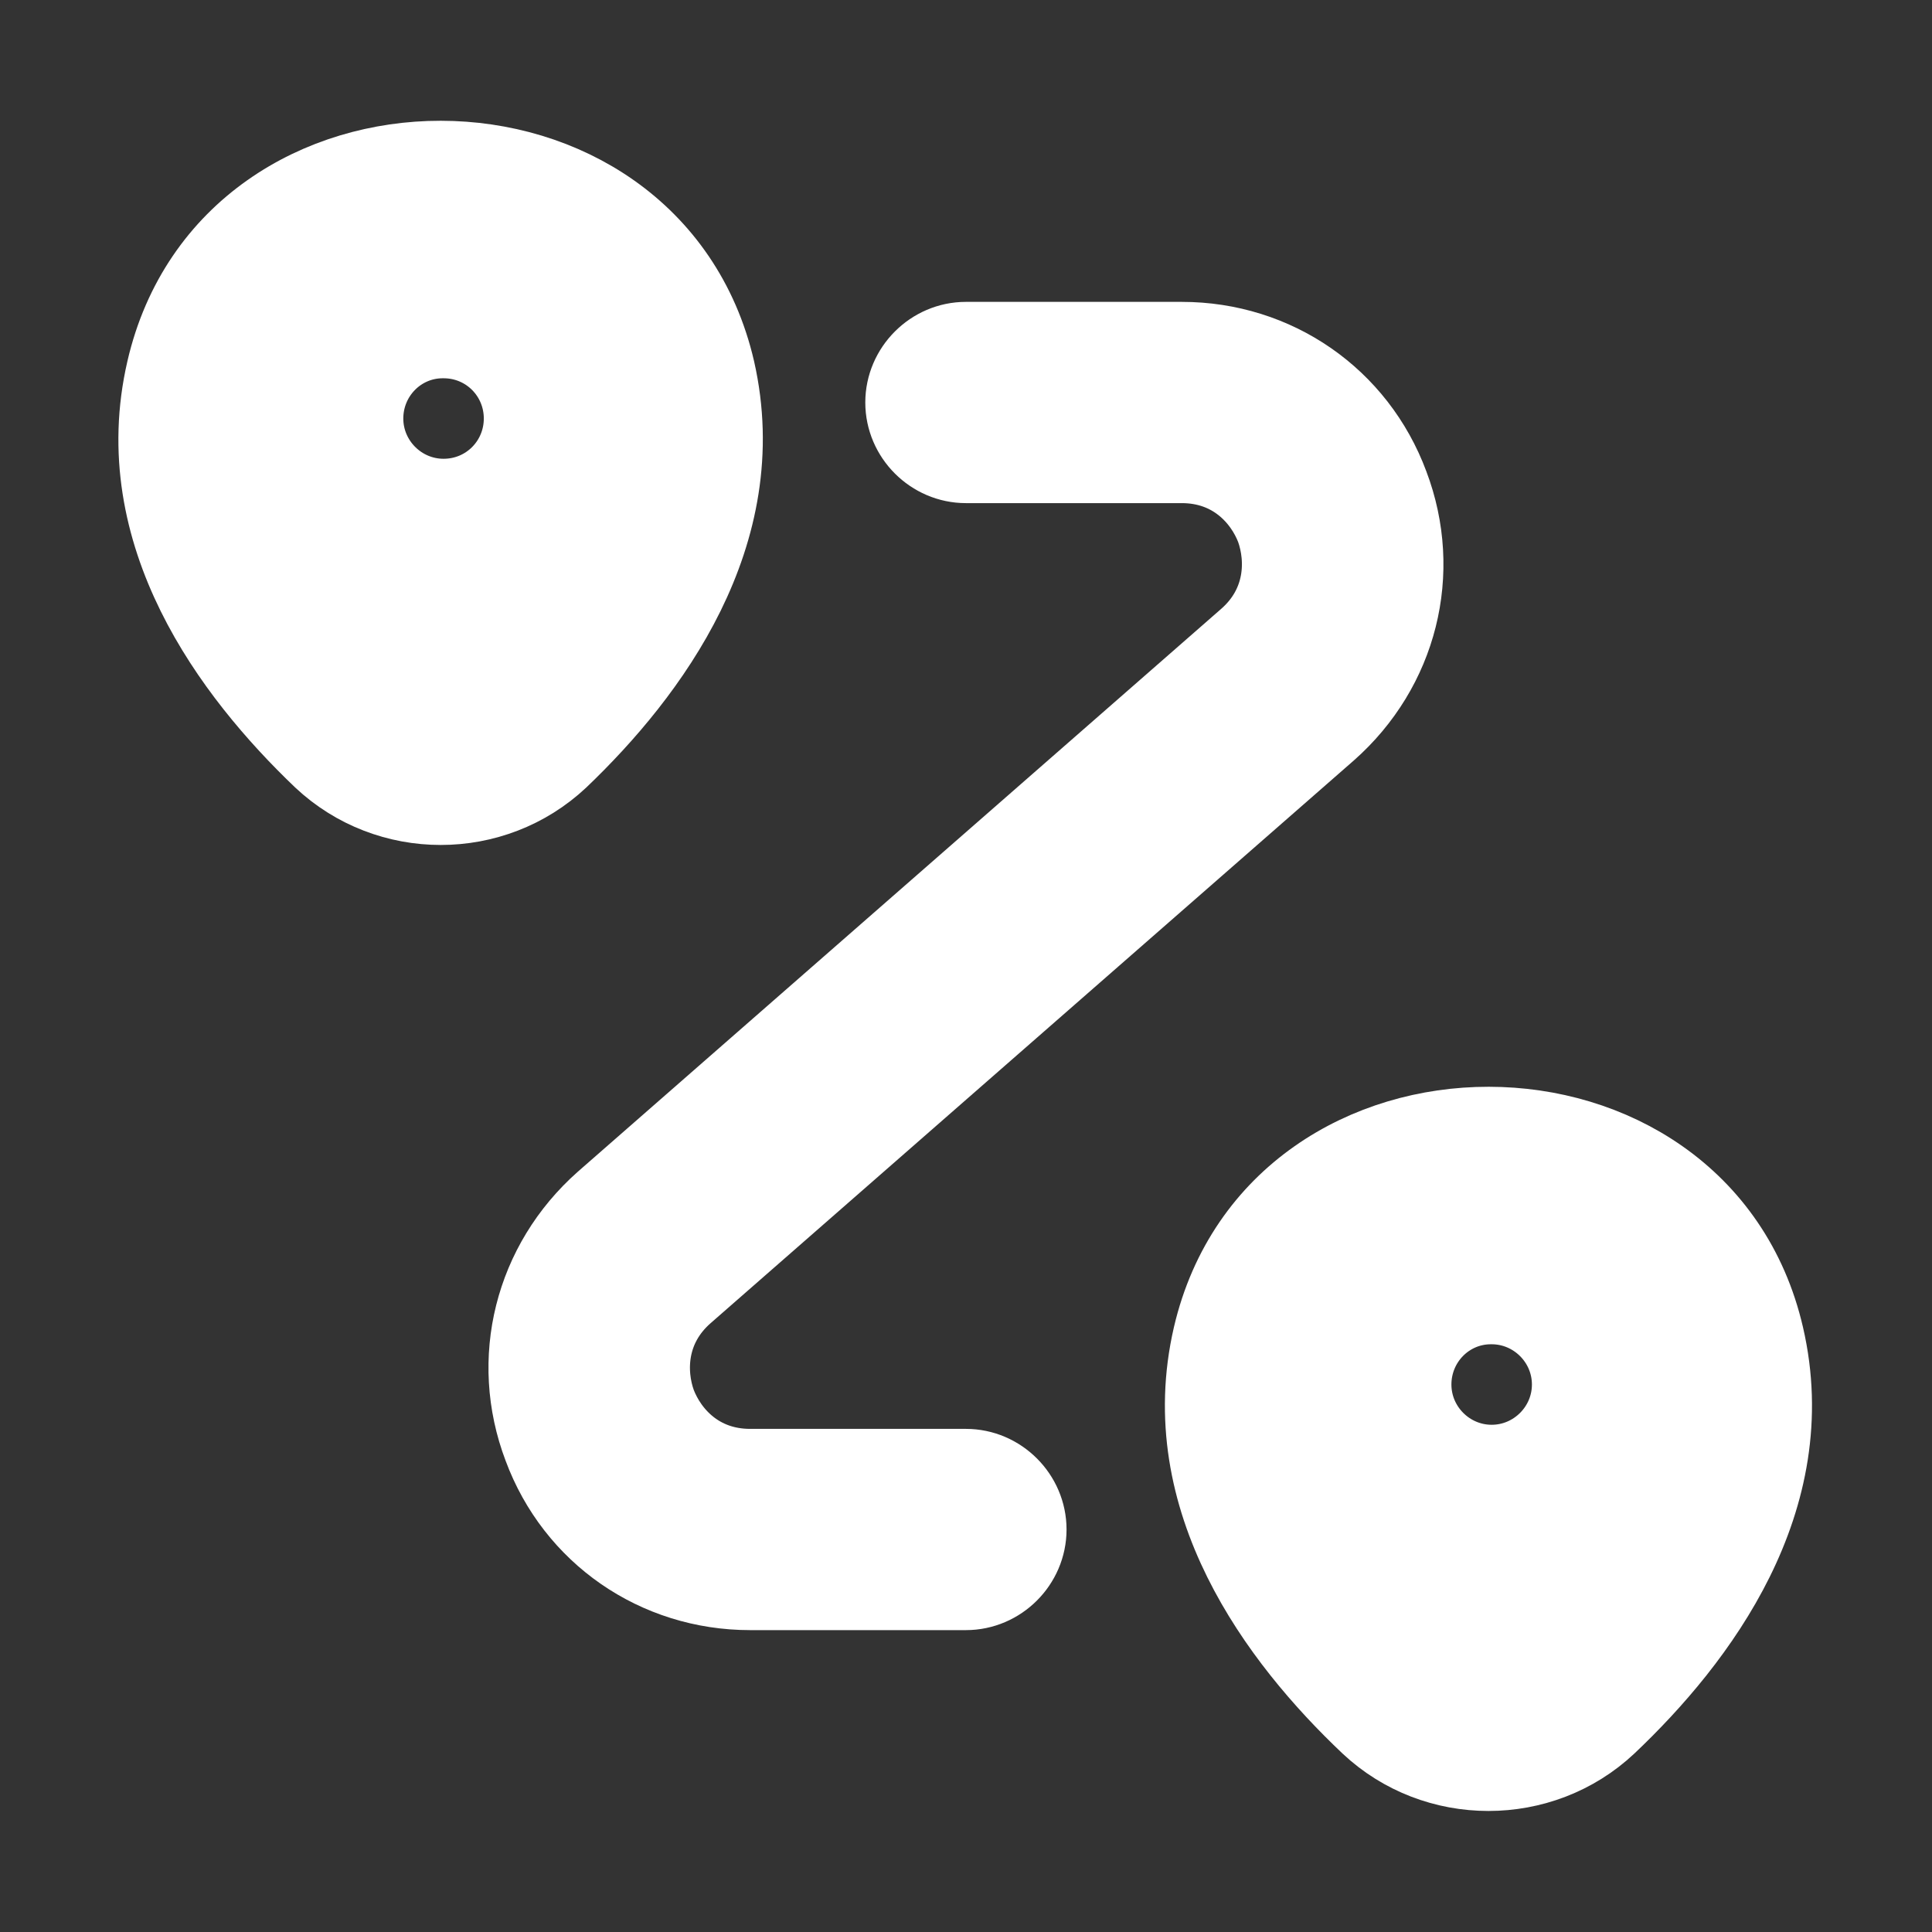 <!DOCTYPE svg PUBLIC "-//W3C//DTD SVG 1.1//EN" "http://www.w3.org/Graphics/SVG/1.1/DTD/svg11.dtd">
<!-- Uploaded to: SVG Repo, www.svgrepo.com, Transformed by: SVG Repo Mixer Tools -->
<svg width="64px" height="64px" viewBox="0 0 24 24" fill="none" xmlns="http://www.w3.org/2000/svg" stroke="#ffffff">
<rect x="0" y="0" width="24" height="24" fill="#333333" stroke="none"/>
<g id="SVGRepo_bgCarrier" stroke-width="0"/>
<g id="SVGRepo_tracerCarrier" stroke-linecap="round" stroke-linejoin="round"/>
<g id="SVGRepo_iconCarrier"> <path d="M8.88 4.599C8.08 1.139 2.87 1.129 2.07 4.599C1.6 6.629 2.89 8.349 4.01 9.419C4.83 10.189 6.12 10.189 6.94 9.419C8.06 8.349 9.34 6.629 8.88 4.599ZM5.51 6.199C4.96 6.199 4.51 5.749 4.51 5.199C4.51 4.649 4.95 4.199 5.5 4.199H5.51C6.07 4.199 6.51 4.649 6.51 5.199C6.51 5.749 6.07 6.199 5.51 6.199Z" fill="#ffffff"/> <path d="M21.91 16.599C21.11 13.139 15.88 13.129 15.07 16.599C14.6 18.629 15.89 20.349 17.02 21.419C17.84 22.189 19.14 22.189 19.96 21.419C21.09 20.349 22.38 18.629 21.91 16.599ZM18.53 18.199C17.98 18.199 17.53 17.749 17.53 17.199C17.53 16.649 17.97 16.199 18.52 16.199H18.53C19.08 16.199 19.53 16.649 19.53 17.199C19.53 17.749 19.08 18.199 18.53 18.199Z" fill="#ffffff"/> <path d="M11.999 19.75H9.319C8.159 19.75 7.149 19.05 6.749 17.97C6.339 16.89 6.639 15.7 7.509 14.93L15.499 7.94C15.979 7.52 15.989 6.95 15.85 6.56C15.7 6.17 15.319 5.75 14.68 5.75H11.999C11.589 5.75 11.249 5.41 11.249 5C11.249 4.59 11.589 4.25 11.999 4.25H14.68C15.839 4.25 16.849 4.95 17.25 6.03C17.66 7.11 17.36 8.3 16.489 9.07L8.499 16.06C8.019 16.48 8.009 17.05 8.149 17.44C8.299 17.83 8.679 18.25 9.319 18.25H11.999C12.409 18.25 12.749 18.59 12.749 19C12.749 19.41 12.409 19.75 11.999 19.75Z" fill="#ffffff"/> </g>
</svg>